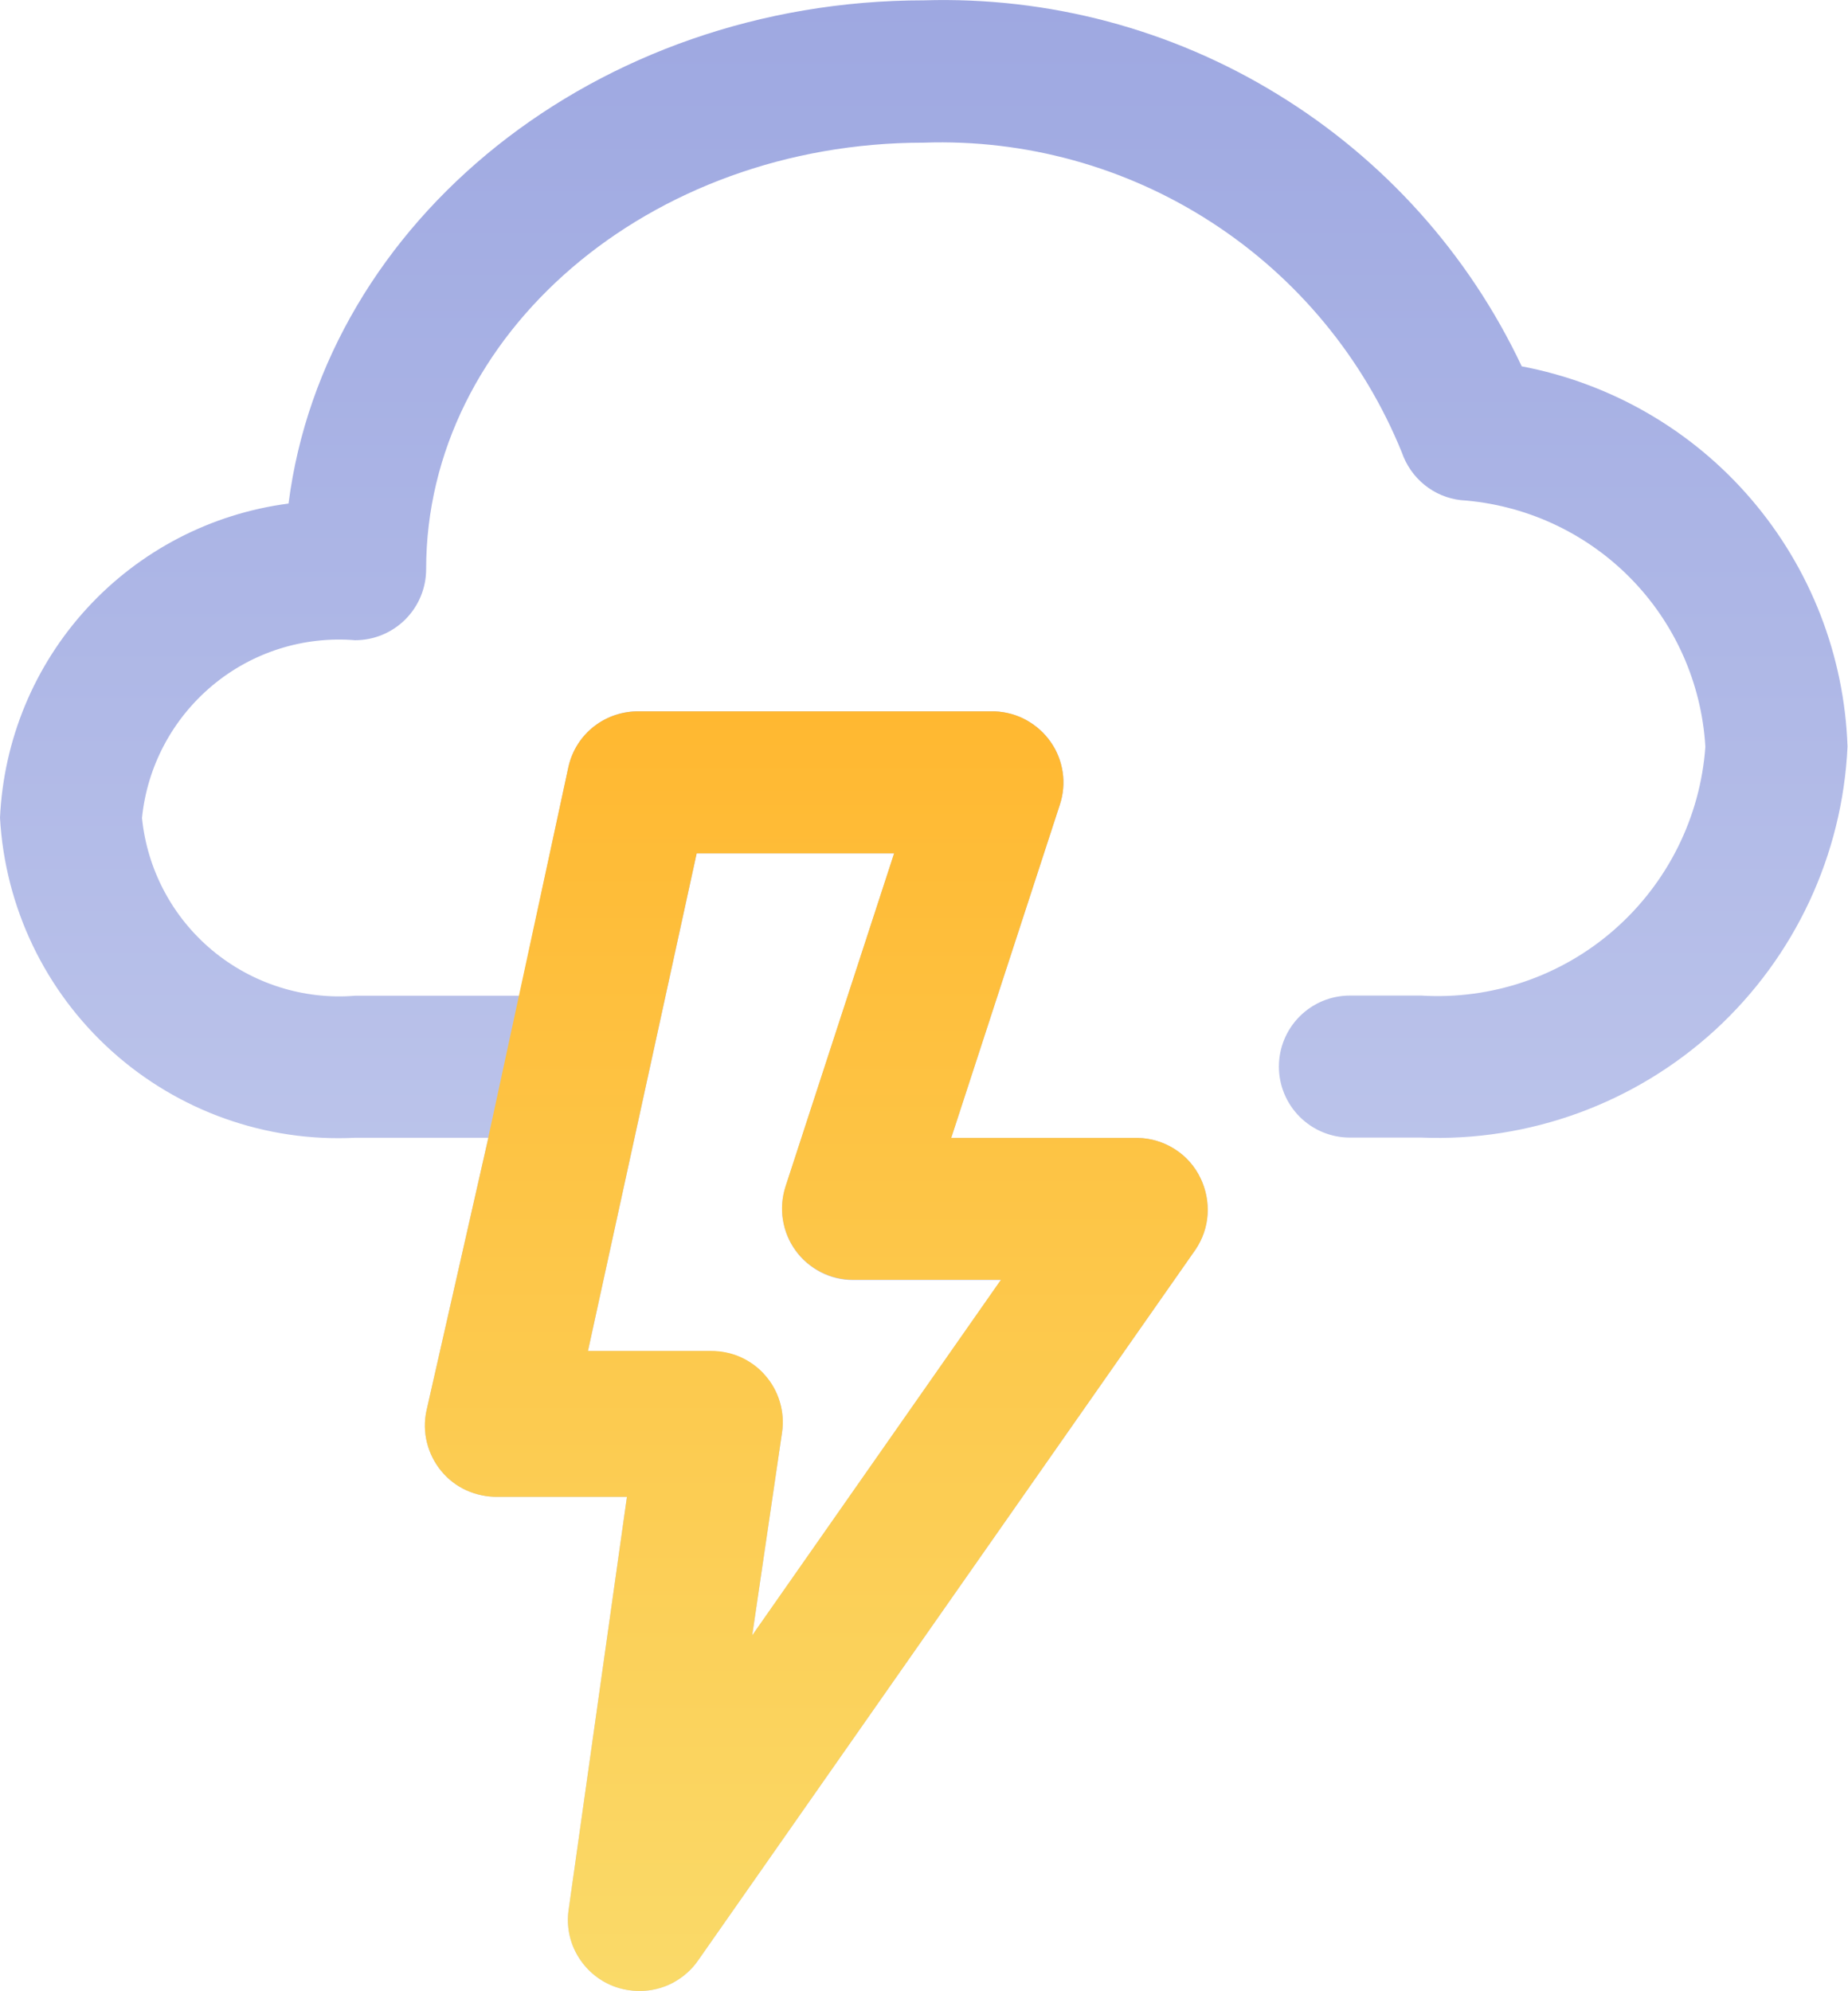 <?xml version="1.0" encoding="UTF-8"?><svg id="Layer_2" xmlns="http://www.w3.org/2000/svg" xmlns:xlink="http://www.w3.org/1999/xlink" viewBox="0 0 113.75 122.52"><defs><style>.cls-1{fill:url(#linear-gradient);}.cls-2{fill:url(#linear-gradient-2);fill-rule:evenodd;}</style><linearGradient id="linear-gradient" x1="56.88" y1="-196.8" x2="56.88" y2="-319.32" gradientTransform="translate(0 -196.8) scale(1 -1)" gradientUnits="userSpaceOnUse"><stop offset="0" stop-color="#9ea8e1"/><stop offset="1" stop-color="#d0d7f1"/></linearGradient><linearGradient id="linear-gradient-2" x1="50.25" y1="-240.57" x2="50.25" y2="-319.32" gradientTransform="translate(0 -196.8) scale(1 -1)" gradientUnits="userSpaceOnUse"><stop offset="0" stop-color="#ffb831"/><stop offset="1" stop-color="#fada69"/></linearGradient></defs><g id="Layer_1-2"><path class="cls-1" d="M93.67,22.55c-3.27-6.93-8.5-12.75-15.04-16.75C72.1,1.79,64.54-.21,56.88,.02,36.71,.02,19.99,13.58,17.76,30.99c-4.76,.62-9.15,2.9-12.4,6.44S.22,45.53,0,50.33c.31,5.51,2.78,10.67,6.88,14.36,4.1,3.69,9.49,5.61,15,5.33h8.18l-3.81,16.8c-.14,.65-.13,1.32,.03,1.96,.16,.64,.46,1.24,.88,1.75,.42,.51,.95,.92,1.55,1.19,.6,.27,1.26,.41,1.92,.4h7.96l-3.59,25.42c-.14,.97,.05,1.96,.55,2.81s1.26,1.51,2.17,1.87c.53,.21,1.09,.31,1.66,.31,.71,0,1.4-.17,2.03-.5,.62-.33,1.16-.8,1.56-1.38l30.62-43.75c.43-.64,.69-1.38,.74-2.15,.05-.77-.1-1.54-.43-2.23-.35-.74-.9-1.36-1.59-1.8-.69-.44-1.49-.68-2.3-.69h-11.46l6.69-20.52c.21-.64,.27-1.33,.17-1.99-.1-.67-.35-1.31-.74-1.86-.39-.56-.9-1.01-1.49-1.34-.59-.32-1.25-.51-1.93-.54h-21.88c-1.01-.03-2,.3-2.8,.92-.8,.62-1.35,1.5-1.58,2.49l-3.02,14.09h-10.11c-3.18,.26-6.34-.75-8.79-2.79-2.45-2.04-4.01-4.97-4.33-8.15,.32-3.18,1.88-6.1,4.33-8.15s5.61-3.05,8.79-2.79c1.16,0,2.27-.46,3.09-1.28,.82-.82,1.28-1.93,1.28-3.09,0-14.48,13.74-26.25,30.62-26.25,6.27-.22,12.46,1.49,17.72,4.9,5.27,3.41,9.36,8.36,11.72,14.17,.27,.78,.75,1.47,1.39,1.99,.64,.52,1.42,.85,2.24,.94,3.92,.27,7.62,1.96,10.39,4.75,2.77,2.79,4.43,6.5,4.66,10.43-.31,4.34-2.33,8.38-5.6,11.25s-7.55,4.33-11.9,4.06h-4.38c-1.16,0-2.27,.46-3.09,1.28-.82,.82-1.28,1.93-1.28,3.09s.46,2.27,1.28,3.09c.82,.82,1.93,1.28,3.09,1.28h4.38c6.67,.27,13.17-2.11,18.09-6.61,4.92-4.51,7.85-10.78,8.16-17.45-.19-5.6-2.28-10.97-5.93-15.23-3.65-4.26-8.64-7.14-14.15-8.18Zm-50.79,29.97h12.16l-6.69,20.52c-.21,.66-.27,1.35-.16,2.04,.11,.68,.37,1.33,.78,1.89,.4,.56,.94,1.01,1.55,1.33s1.3,.48,1.99,.48h9.1l-15.31,21.88,1.84-12.51c.09-.62,.04-1.26-.14-1.86-.18-.6-.49-1.16-.91-1.64-.41-.47-.93-.85-1.5-1.11-.57-.26-1.2-.39-1.83-.38h-7.57l6.69-30.62Z"/><path class="cls-2" d="M30.06,70.02l-3.81,16.8c-.14,.65-.13,1.32,.03,1.96,.16,.64,.46,1.24,.88,1.75,.42,.51,.95,.92,1.55,1.19s1.26,.41,1.92,.4h7.96l-3.59,25.42c-.14,.97,.05,1.96,.55,2.81s1.26,1.51,2.17,1.87c.53,.21,1.09,.31,1.66,.31,.71,0,1.4-.17,2.03-.5,.62-.33,1.16-.8,1.56-1.38l30.62-43.75c.43-.64,.69-1.38,.74-2.15,.05-.77-.1-1.54-.43-2.23-.35-.74-.9-1.36-1.59-1.8-.69-.44-1.49-.68-2.3-.69h-11.46l6.69-20.52c.21-.64,.27-1.33,.17-1.99-.1-.67-.35-1.31-.74-1.86-.39-.56-.9-1.01-1.49-1.34-.59-.33-1.25-.51-1.93-.54h-21.88c-1.01-.02-2,.3-2.8,.92-.8,.62-1.36,1.5-1.58,2.49l-4.94,22.84Zm24.98-17.5h-12.16l-6.69,30.62h7.57c.63,0,1.25,.12,1.83,.38,.57,.26,1.09,.63,1.5,1.11,.42,.47,.73,1.03,.91,1.64,.18,.6,.23,1.24,.14,1.86l-1.84,12.51,15.31-21.88h-9.1c-.69,0-1.37-.16-1.99-.48s-1.15-.77-1.55-1.33c-.41-.56-.67-1.21-.78-1.89-.11-.68-.05-1.38,.16-2.04l6.69-20.52Z"/></g></svg>